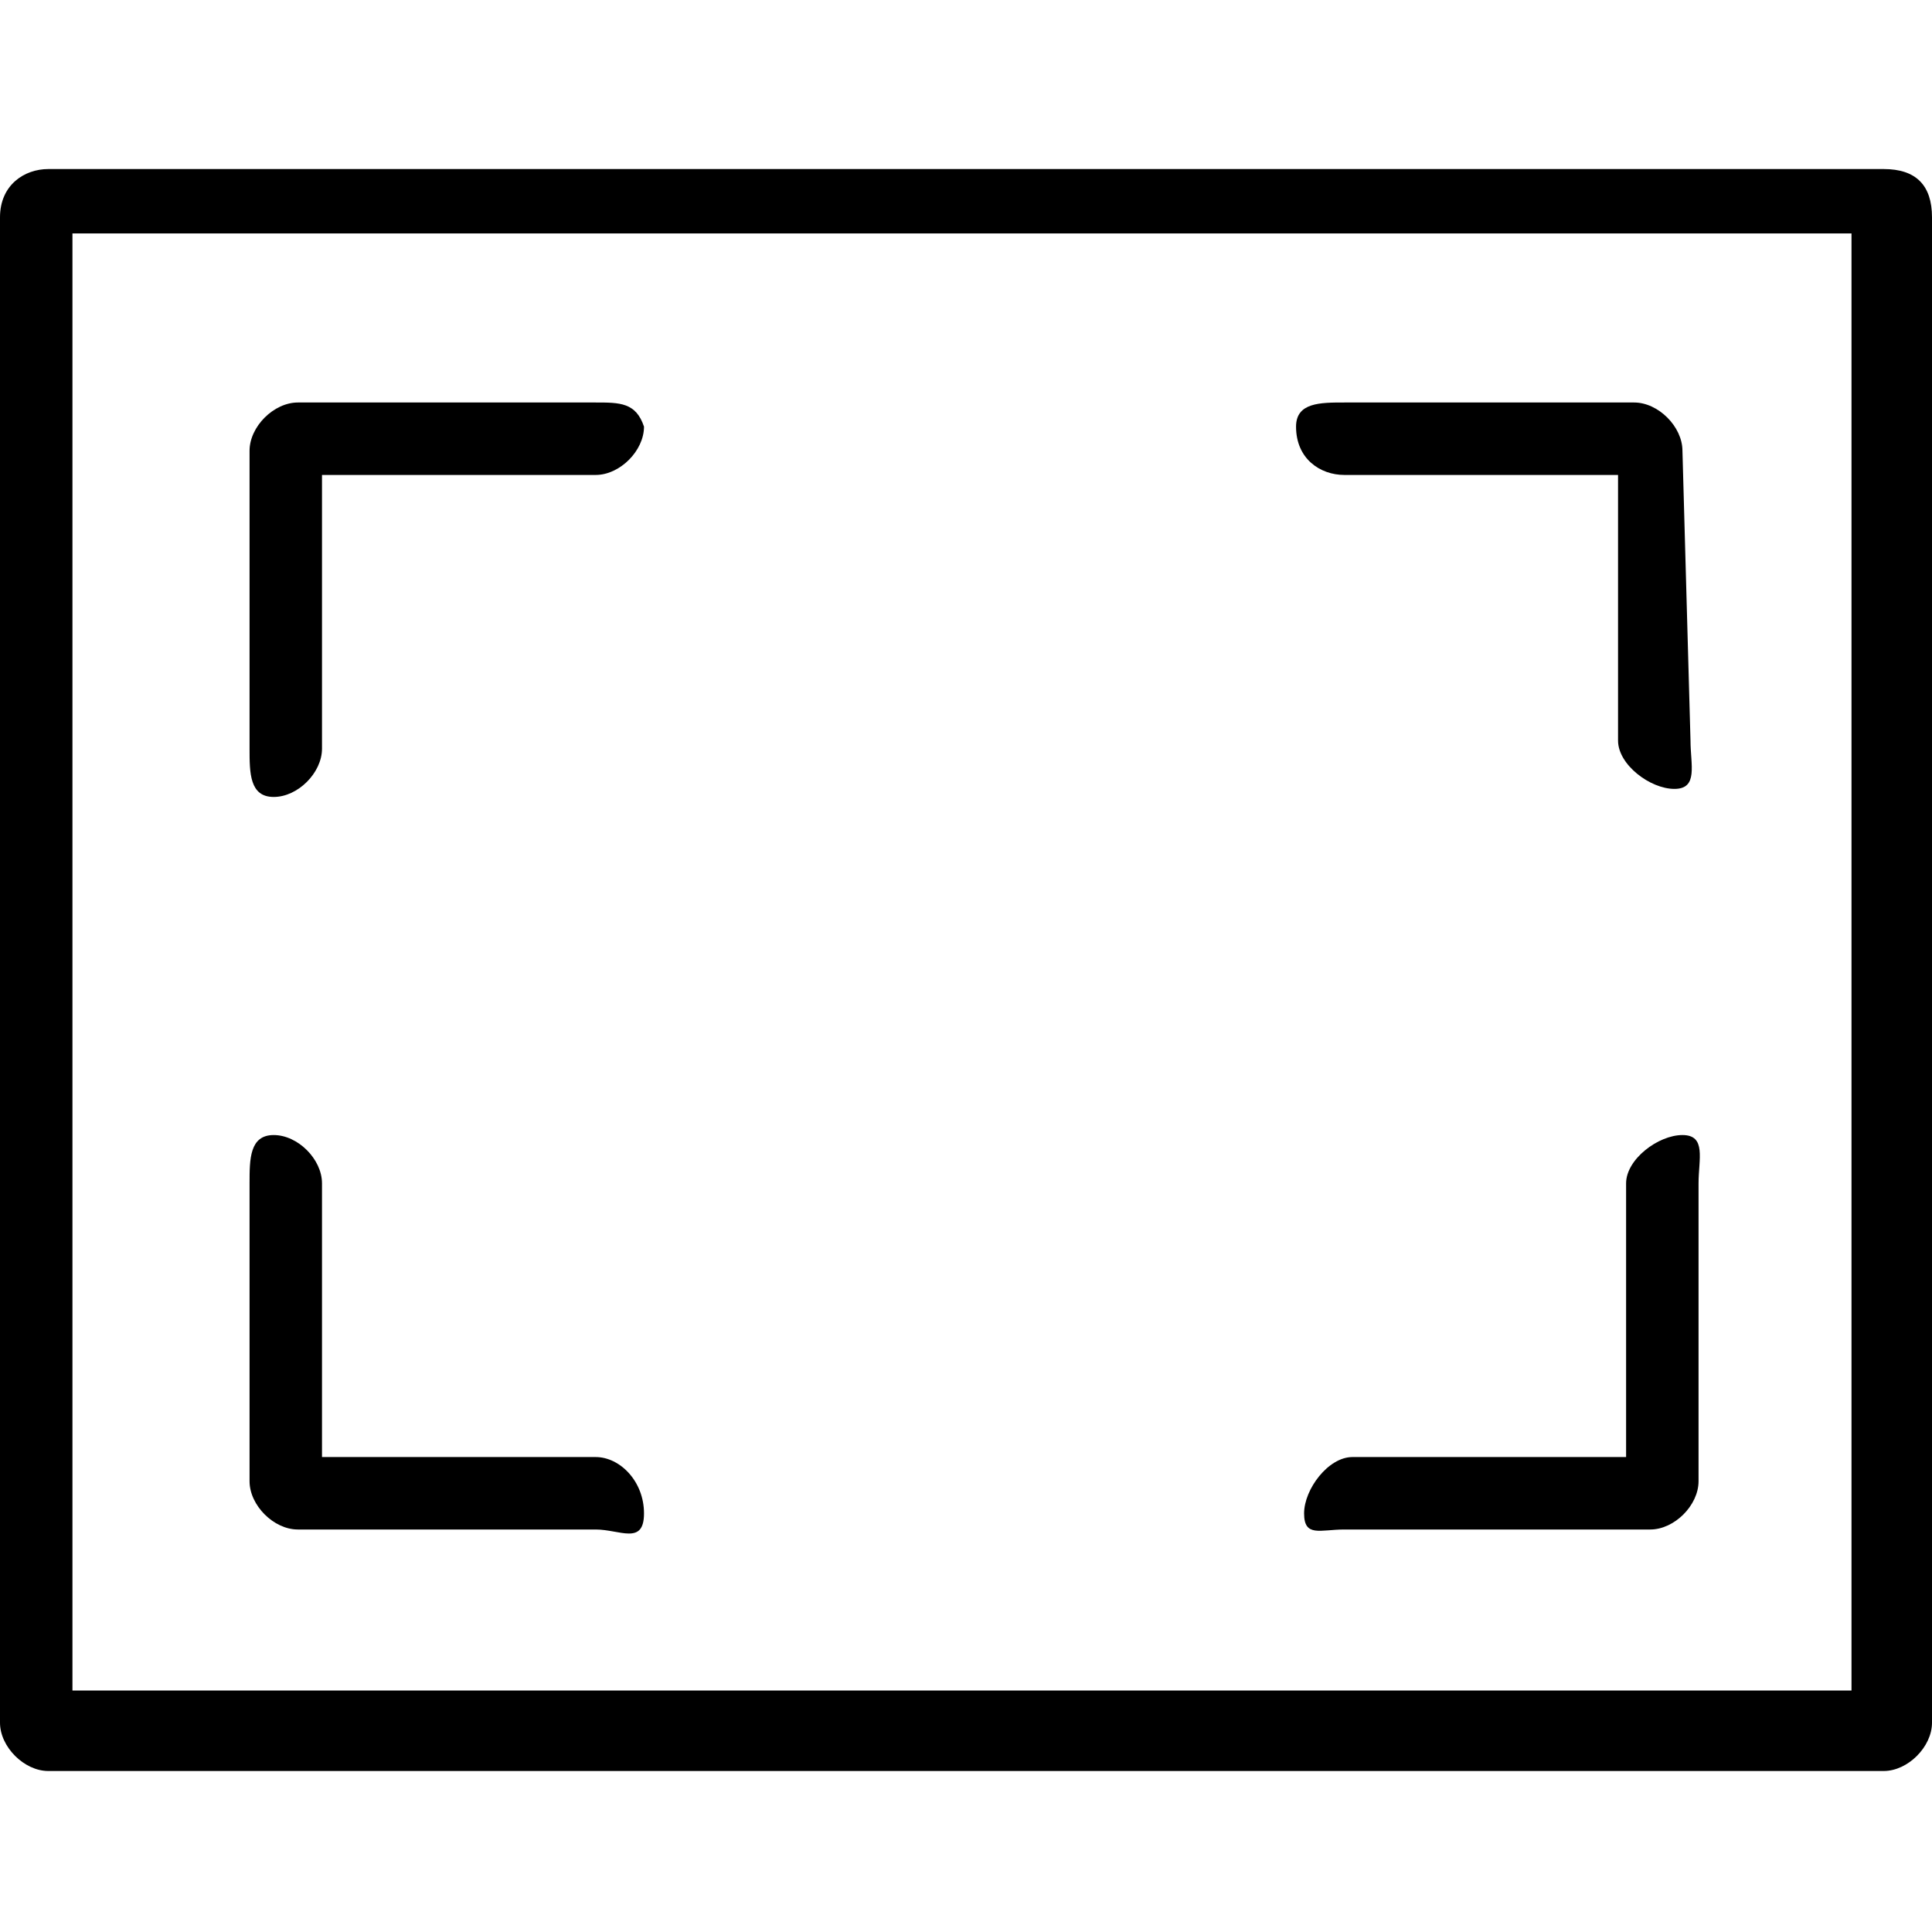 <?xml version="1.0" encoding="utf-8"?>
<!--
  Copyright 2016-2017 Hippo B.V. (http://www.onehippo.com)

  Licensed under the Apache License, Version 2.0 (the "License");
  you may not use this file except in compliance with the License.
  You may obtain a copy of the License at

   http://www.apache.org/licenses/LICENSE-2.0

  Unless required by applicable law or agreed to in writing, software
  distributed under the License is distributed on an "AS IS" BASIS,
  WITHOUT WARRANTIES OR CONDITIONS OF ANY KIND, either express or implied.
  See the License for the specific language governing permissions and
  limitations under the License.
-->
<!-- Generator: Adobe Illustrator 21.1.0, SVG Export Plug-In . SVG Version: 6.00 Build 0)  -->
<svg version="1.1" xmlns="http://www.w3.org/2000/svg" xmlns:xlink="http://www.w3.org/1999/xlink" x="0px" y="0px"
	 viewBox="0 0 24 24" style="enable-background:new 0 0 24 24;" xml:space="preserve" fill="currentColor">
<style type="text/css">
	.st0{fill:currentColor;}
	.st1{display:none;}
	.st2{display:inline;}
	.st3{fill:currentColor;}
</style>
<g id="Layer_1" fill="currentColor">
	<path class="st0" d="M23.4,2.1H0.6C0.3,2.1,0,2.3,0,2.7v18.7c0,0.3,0.3,0.6,0.6,0.6h22.8c0.3,0,0.6-0.3,0.6-0.6V2.7
		C24,2.3,23.8,2.1,23.4,2.1z M23.1,21H0.9V2.9h22.1V21z"/>
	<path class="st0" d="M3.4,9.9C3.7,9.9,4,9.6,4,9.3V5.9h3.4c0.3,0,0.6-0.3,0.6-0.6C7.9,5,7.7,5,7.4,5H3.7C3.4,5,3.1,5.3,3.1,5.6v3.7
		C3.1,9.6,3.1,9.9,3.4,9.9z"/>
	<path class="st0" d="M3.7,19h3.7c0.3,0,0.6,0.2,0.6-0.2s-0.3-0.7-0.6-0.7H4v-3.4c0-0.3-0.3-0.6-0.6-0.6s-0.3,0.3-0.3,0.6v3.7
		C3.1,18.7,3.4,19,3.7,19z"/>
	<path class="st0" d="M16.7,5.9h3.4l0,3.3c0,0.3,0.4,0.6,0.7,0.6c0.3,0,0.2-0.3,0.2-0.6l-0.1-3.6c0-0.3-0.3-0.6-0.6-0.6h-3.6
		c-0.3,0-0.6,0-0.6,0.3C16.1,5.7,16.4,5.9,16.7,5.9z"/>
	<path class="st0" d="M16.7,19h3.8c0.3,0,0.6-0.3,0.6-0.6v-3.7c0-0.3,0.1-0.6-0.2-0.6c-0.3,0-0.7,0.3-0.7,0.6v3.4h-3.4
		c-0.3,0-0.6,0.4-0.6,0.7S16.4,19,16.7,19z"/>
</g>
</svg>
